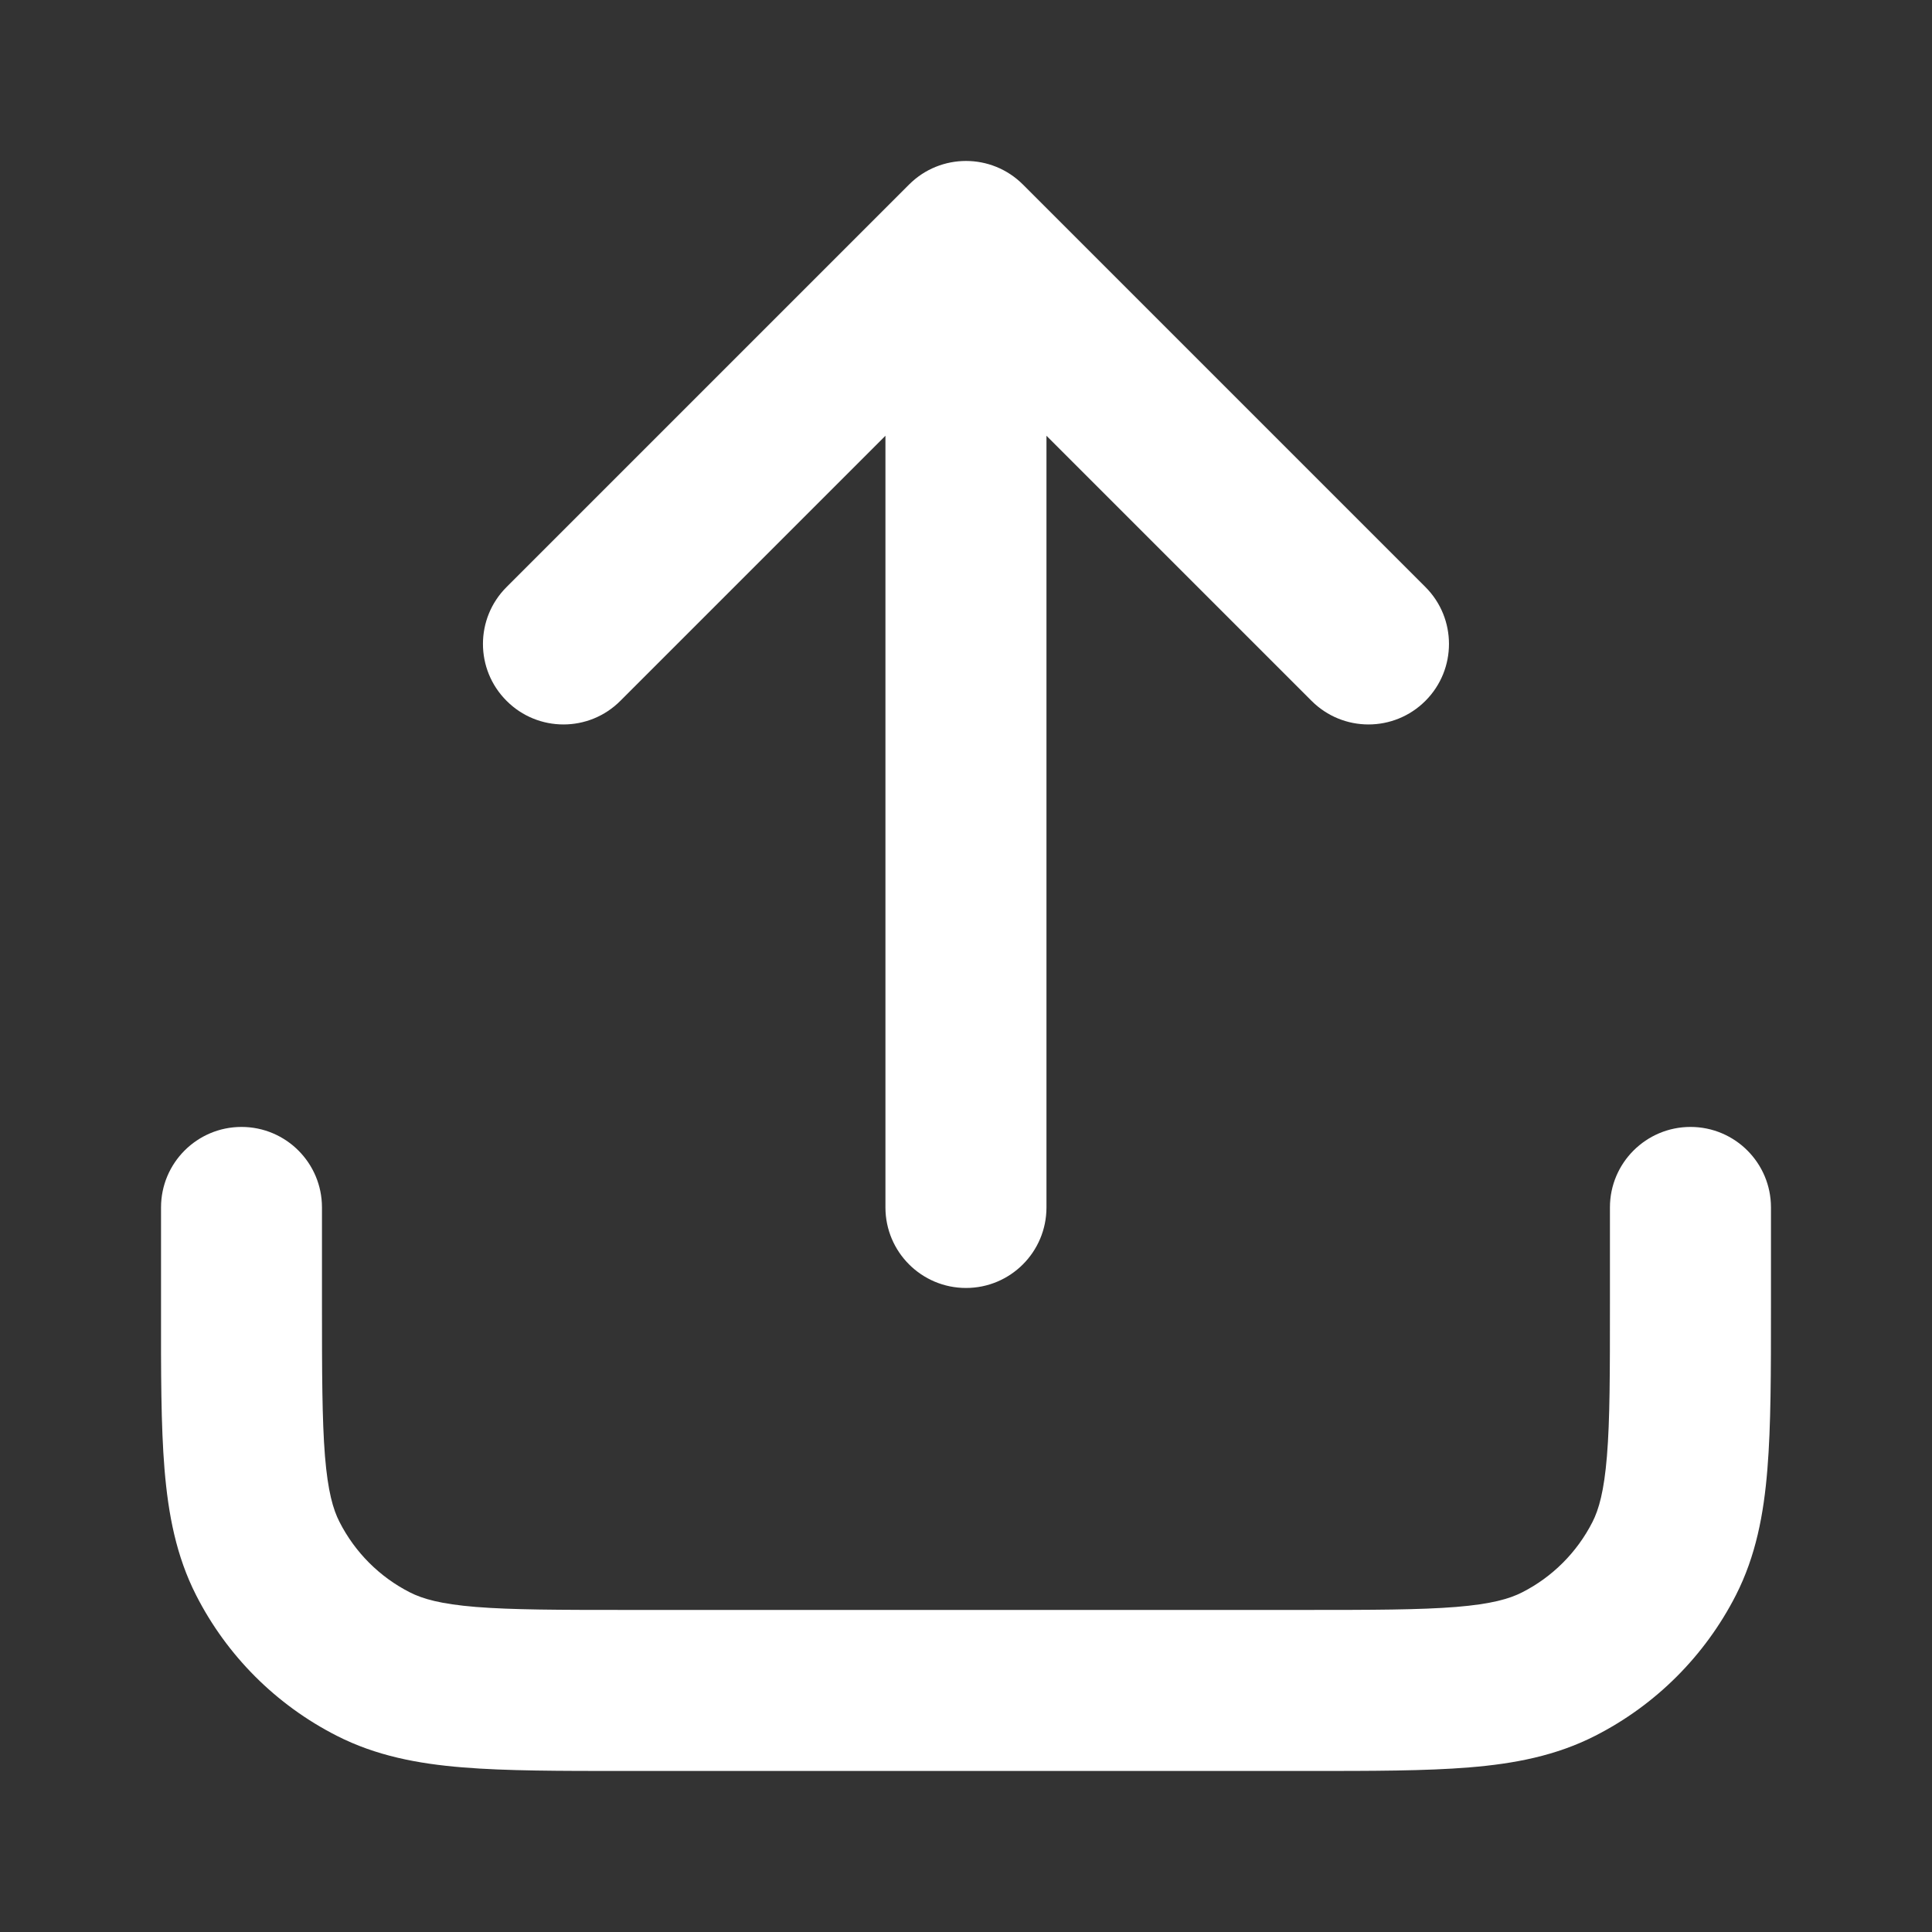 <svg width="20" height="20" viewBox="0 0 20 20" fill="none" xmlns="http://www.w3.org/2000/svg">
<rect x="0" y="0" width="20" height="20" fill="#333333" stroke="none"/>
<path fill-rule="evenodd" clip-rule="evenodd" d="M9.411 1.91C9.736 1.585 10.264 1.585 10.589 1.91L14.756 6.077C15.081 6.402 15.081 6.93 14.756 7.255C14.43 7.581 13.903 7.581 13.577 7.255L10.833 4.511V12.499C10.833 12.96 10.46 13.333 10 13.333C9.54 13.333 9.166 12.96 9.166 12.499V4.511L6.422 7.255C6.097 7.581 5.569 7.581 5.244 7.255C4.918 6.93 4.918 6.402 5.244 6.077L9.411 1.91ZM2.5 11.666C2.96 11.666 3.333 12.039 3.333 12.499V13.499C3.333 14.213 3.334 14.698 3.364 15.073C3.394 15.439 3.448 15.626 3.515 15.756C3.675 16.07 3.93 16.325 4.243 16.484C4.374 16.551 4.56 16.605 4.926 16.635C5.301 16.665 5.786 16.666 6.5 16.666H13.5C14.214 16.666 14.699 16.665 15.074 16.635C15.439 16.605 15.626 16.551 15.757 16.484C16.07 16.325 16.325 16.07 16.485 15.756C16.551 15.626 16.605 15.439 16.635 15.073C16.666 14.698 16.666 14.213 16.666 13.499V12.499C16.666 12.039 17.04 11.666 17.5 11.666C17.96 11.666 18.333 12.039 18.333 12.499V13.534C18.333 14.205 18.333 14.758 18.296 15.209C18.258 15.678 18.176 16.108 17.97 16.513C17.65 17.14 17.14 17.65 16.513 17.969C16.109 18.175 15.678 18.258 15.21 18.296C14.759 18.333 14.205 18.333 13.534 18.333H6.465C5.795 18.333 5.241 18.333 4.79 18.296C4.322 18.258 3.891 18.175 3.487 17.969C2.859 17.65 2.349 17.14 2.03 16.513C1.824 16.108 1.742 15.678 1.703 15.209C1.666 14.758 1.666 14.205 1.667 13.534L1.667 12.499C1.667 12.039 2.04 11.666 2.5 11.666Z" fill="white"/>
</svg>
